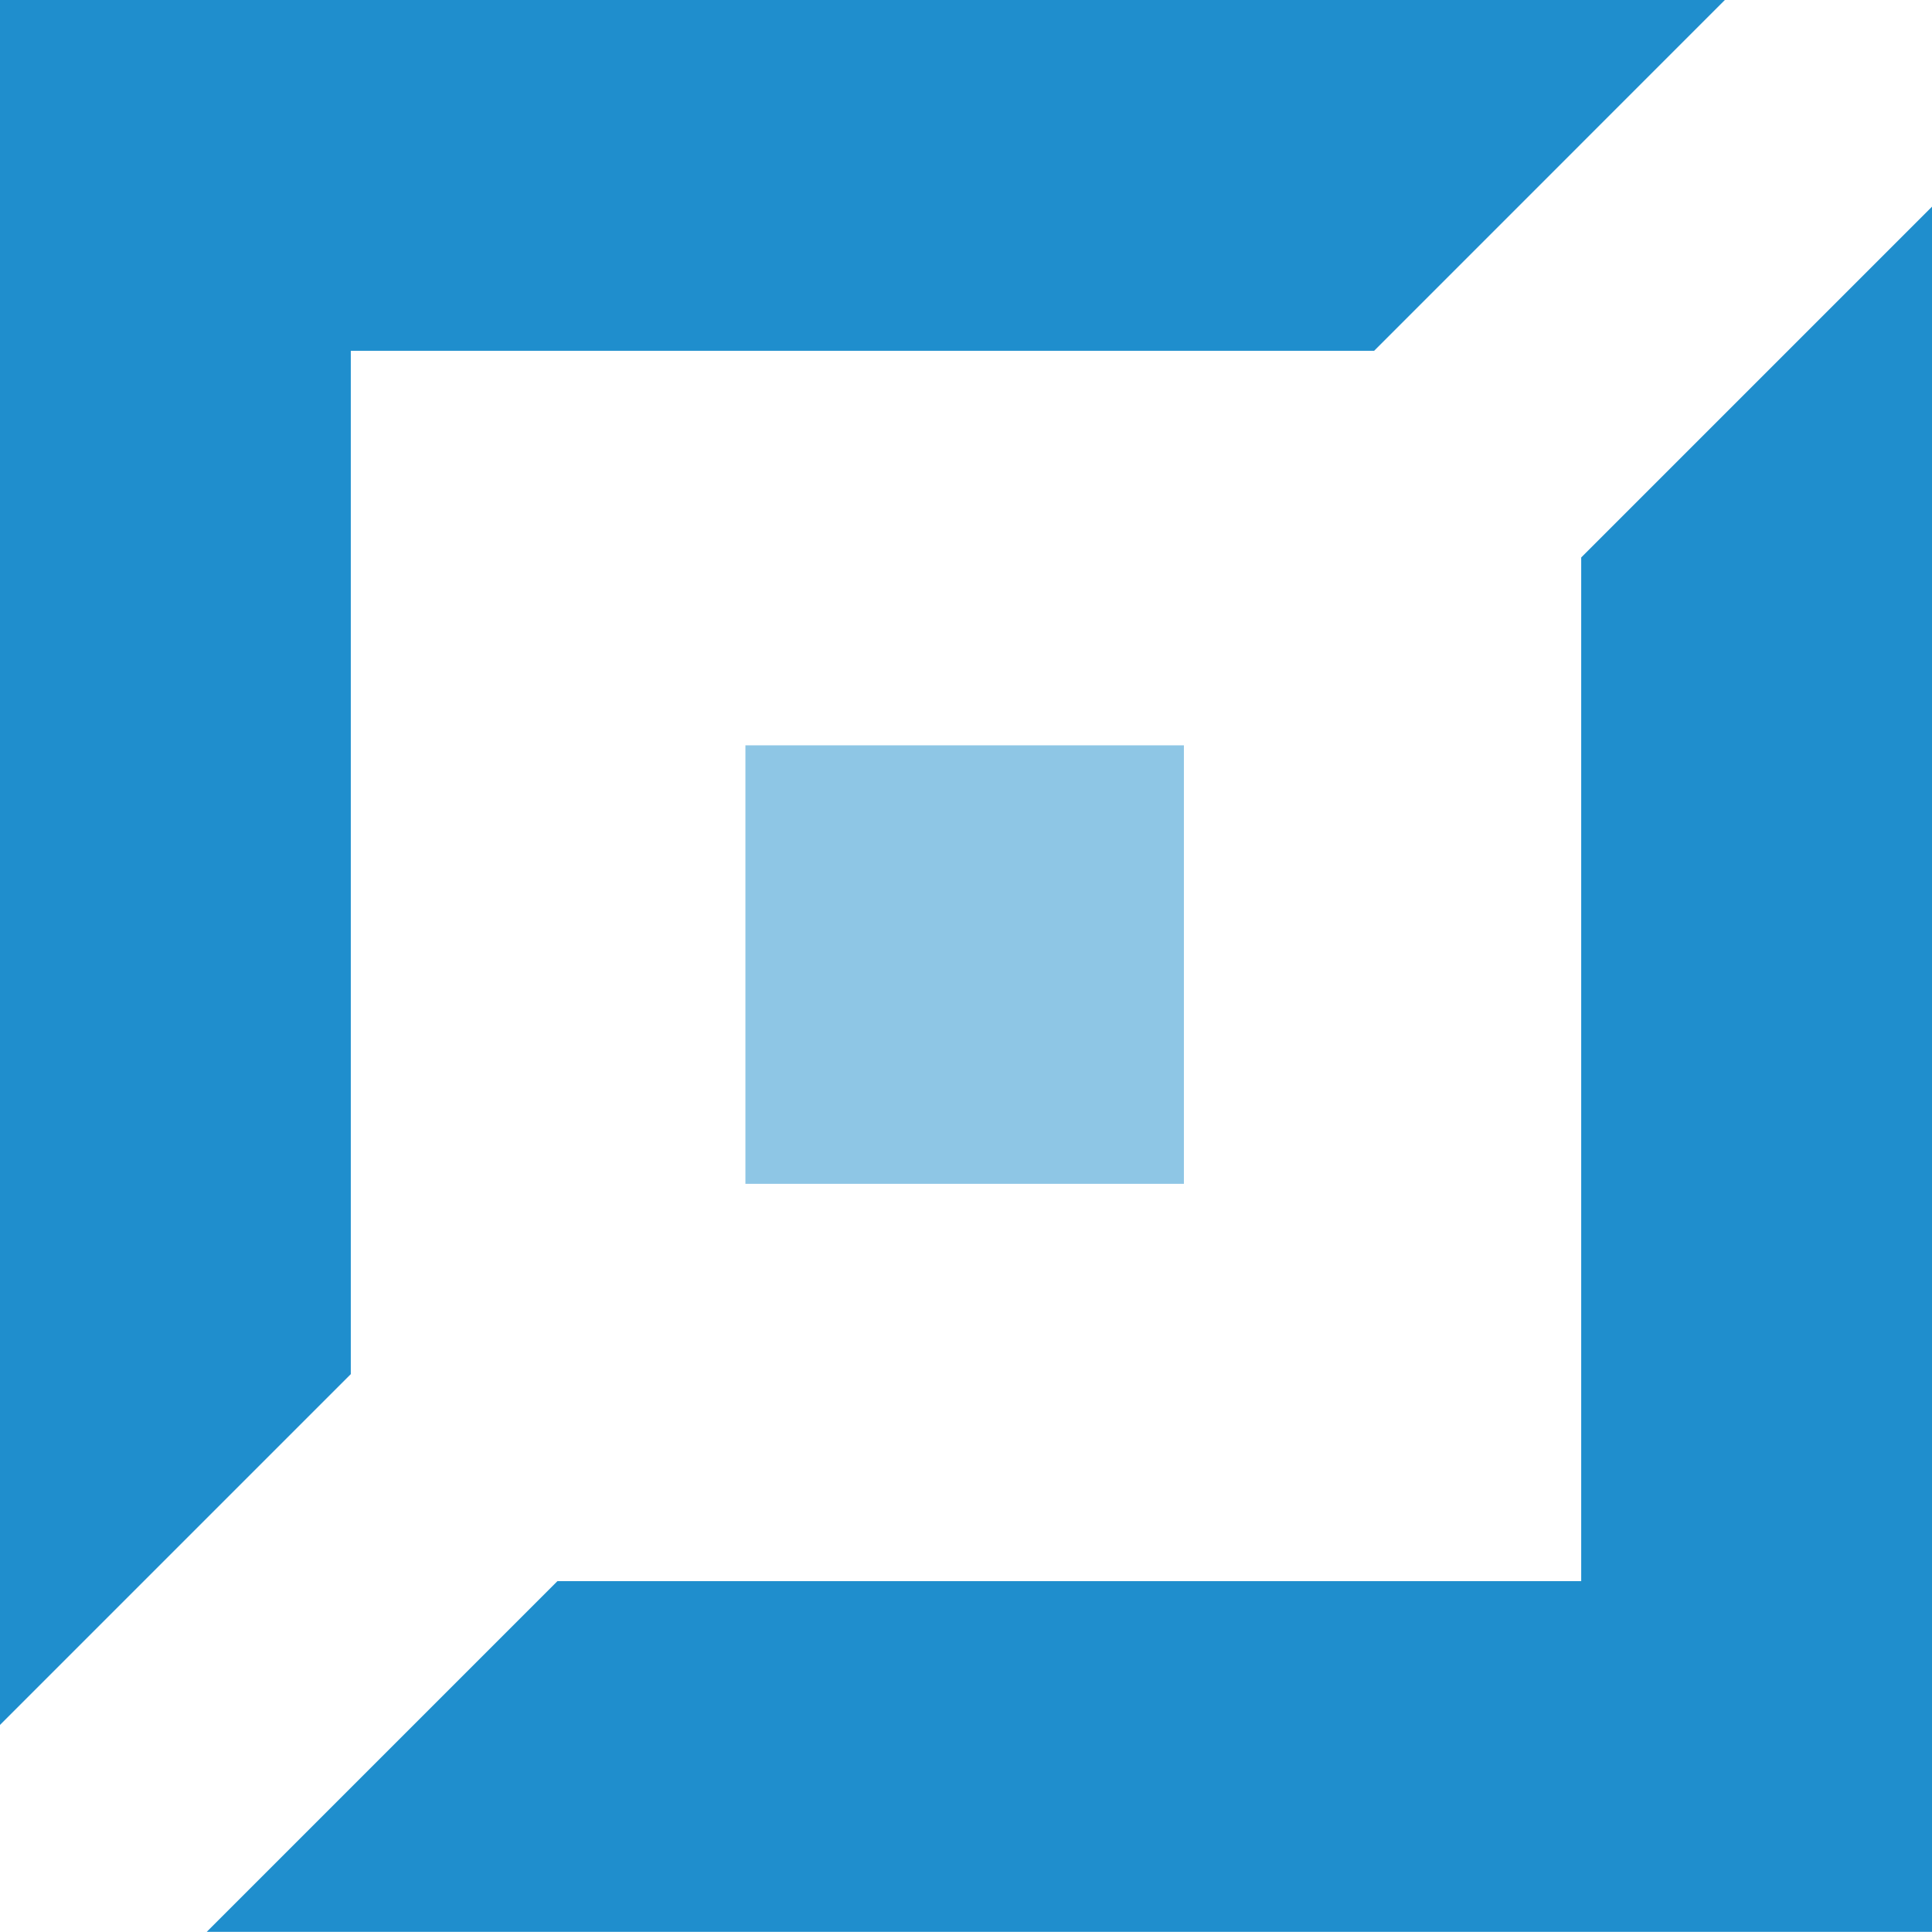 <svg xmlns="http://www.w3.org/2000/svg" xmlns:xlink="http://www.w3.org/1999/xlink" width="28" height="28" viewBox="0 0 28 28">
    <defs>
        <path id="ce4jiotwaa" d="M22.916 8.079L22.916 22.915 8.079 22.915 2.996 27.998 28 27.998 28 2.995z"/>
    </defs>
    <g fill="none" fill-rule="evenodd">
        <g>
            <g>
                <g>
                    <g transform="translate(-1011 -371) translate(489 283) translate(522 52) translate(0 36)">
                        <path fill="#1F8ECD" d="M0 0L0 24.999 5.084 19.915 5.084 5.084 19.915 5.084 24.998 0z"/>
                        <path fill="#1F8ECD" d="M10.803 17.157L17.158 17.157 17.158 10.802 10.803 10.802z" opacity=".5"/>
                        <use fill="#1F8ECD" opacity=".5" xlink:href="#ce4jiotwaa"/>
                    </g>
                </g>
            </g>
        </g>
    </g>
</svg>
